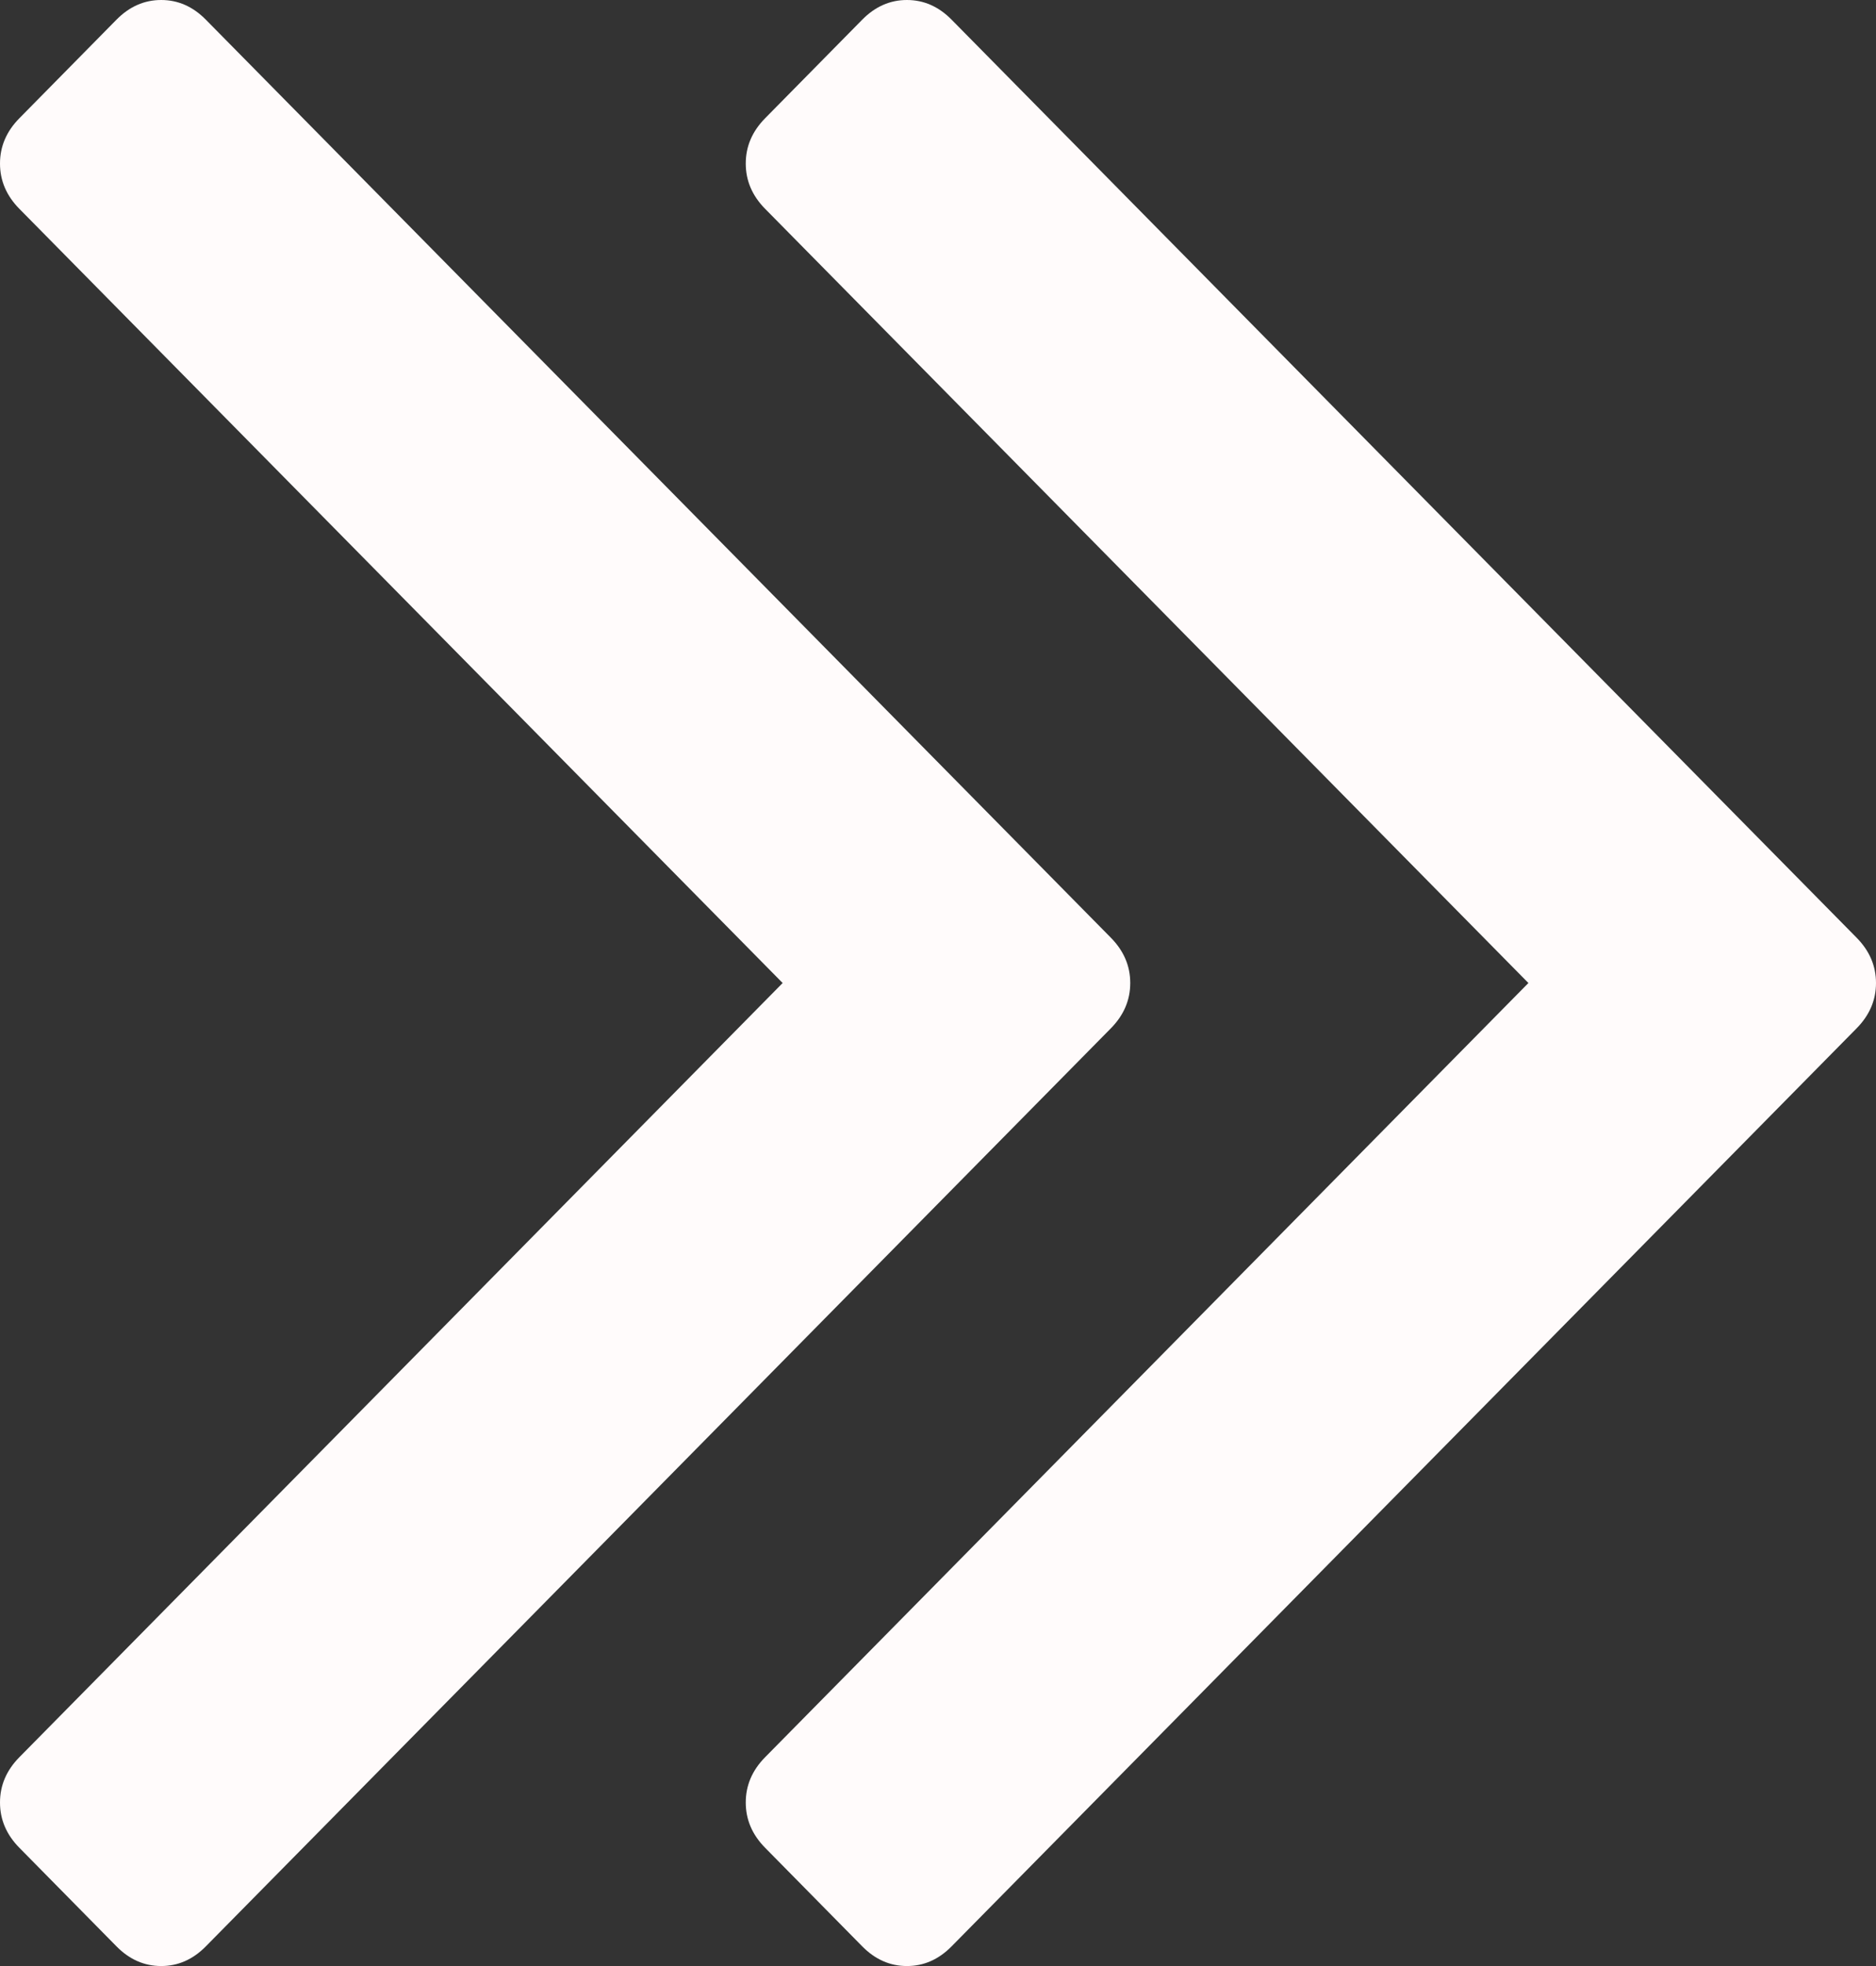 ﻿<?xml version="1.0" encoding="utf-8"?>
<svg version="1.1" xmlns:xlink="http://www.w3.org/1999/xlink" width="21px" height="22px" xmlns="http://www.w3.org/2000/svg">
  <rect width="100%" height="100%" fill="#333333" stroke="none"/>
  <g transform="matrix(1 0 0 1 -214 -5 )">
    <path d="M 12.435 10.493  C 12.58 10.64  12.652 10.809  12.652 11  C 12.652 11.191  12.58 11.36  12.435 11.507  L 2.304 21.78  C 2.159 21.927  1.993 22  1.804 22  C 1.616 22  1.449 21.927  1.304 21.78  L 0.217 20.677  C 0.072 20.53  0 20.361  0 20.17  C 0 19.979  0.072 19.81  0.217 19.663  L 8.761 11  L 0.217 2.337  C 0.072 2.19  0 2.021  0 1.83  C 0 1.639  0.072 1.47  0.217 1.323  L 1.304 0.22  C 1.449 0.073  1.616 0  1.804 0  C 1.993 0  2.159 0.073  2.304 0.22  L 12.435 10.493  Z M 20.783 10.493  C 20.928 10.64  21 10.809  21 11  C 21 11.191  20.928 11.36  20.783 11.507  L 10.652 21.78  C 10.507 21.927  10.341 22  10.152 22  C 9.964 22  9.797 21.927  9.652 21.78  L 8.565 20.677  C 8.42 20.53  8.348 20.361  8.348 20.17  C 8.348 19.979  8.42 19.81  8.565 19.663  L 17.109 11  L 8.565 2.337  C 8.42 2.19  8.348 2.021  8.348 1.83  C 8.348 1.639  8.42 1.47  8.565 1.323  L 9.652 0.22  C 9.797 0.073  9.964 0  10.152 0  C 10.341 0  10.507 0.073  10.652 0.22  L 20.783 10.493  Z " fill-rule="nonzero" fill="#fffbfb" stroke="none" transform="matrix(1 0 0 1 214 5 )" />
  </g>
</svg>